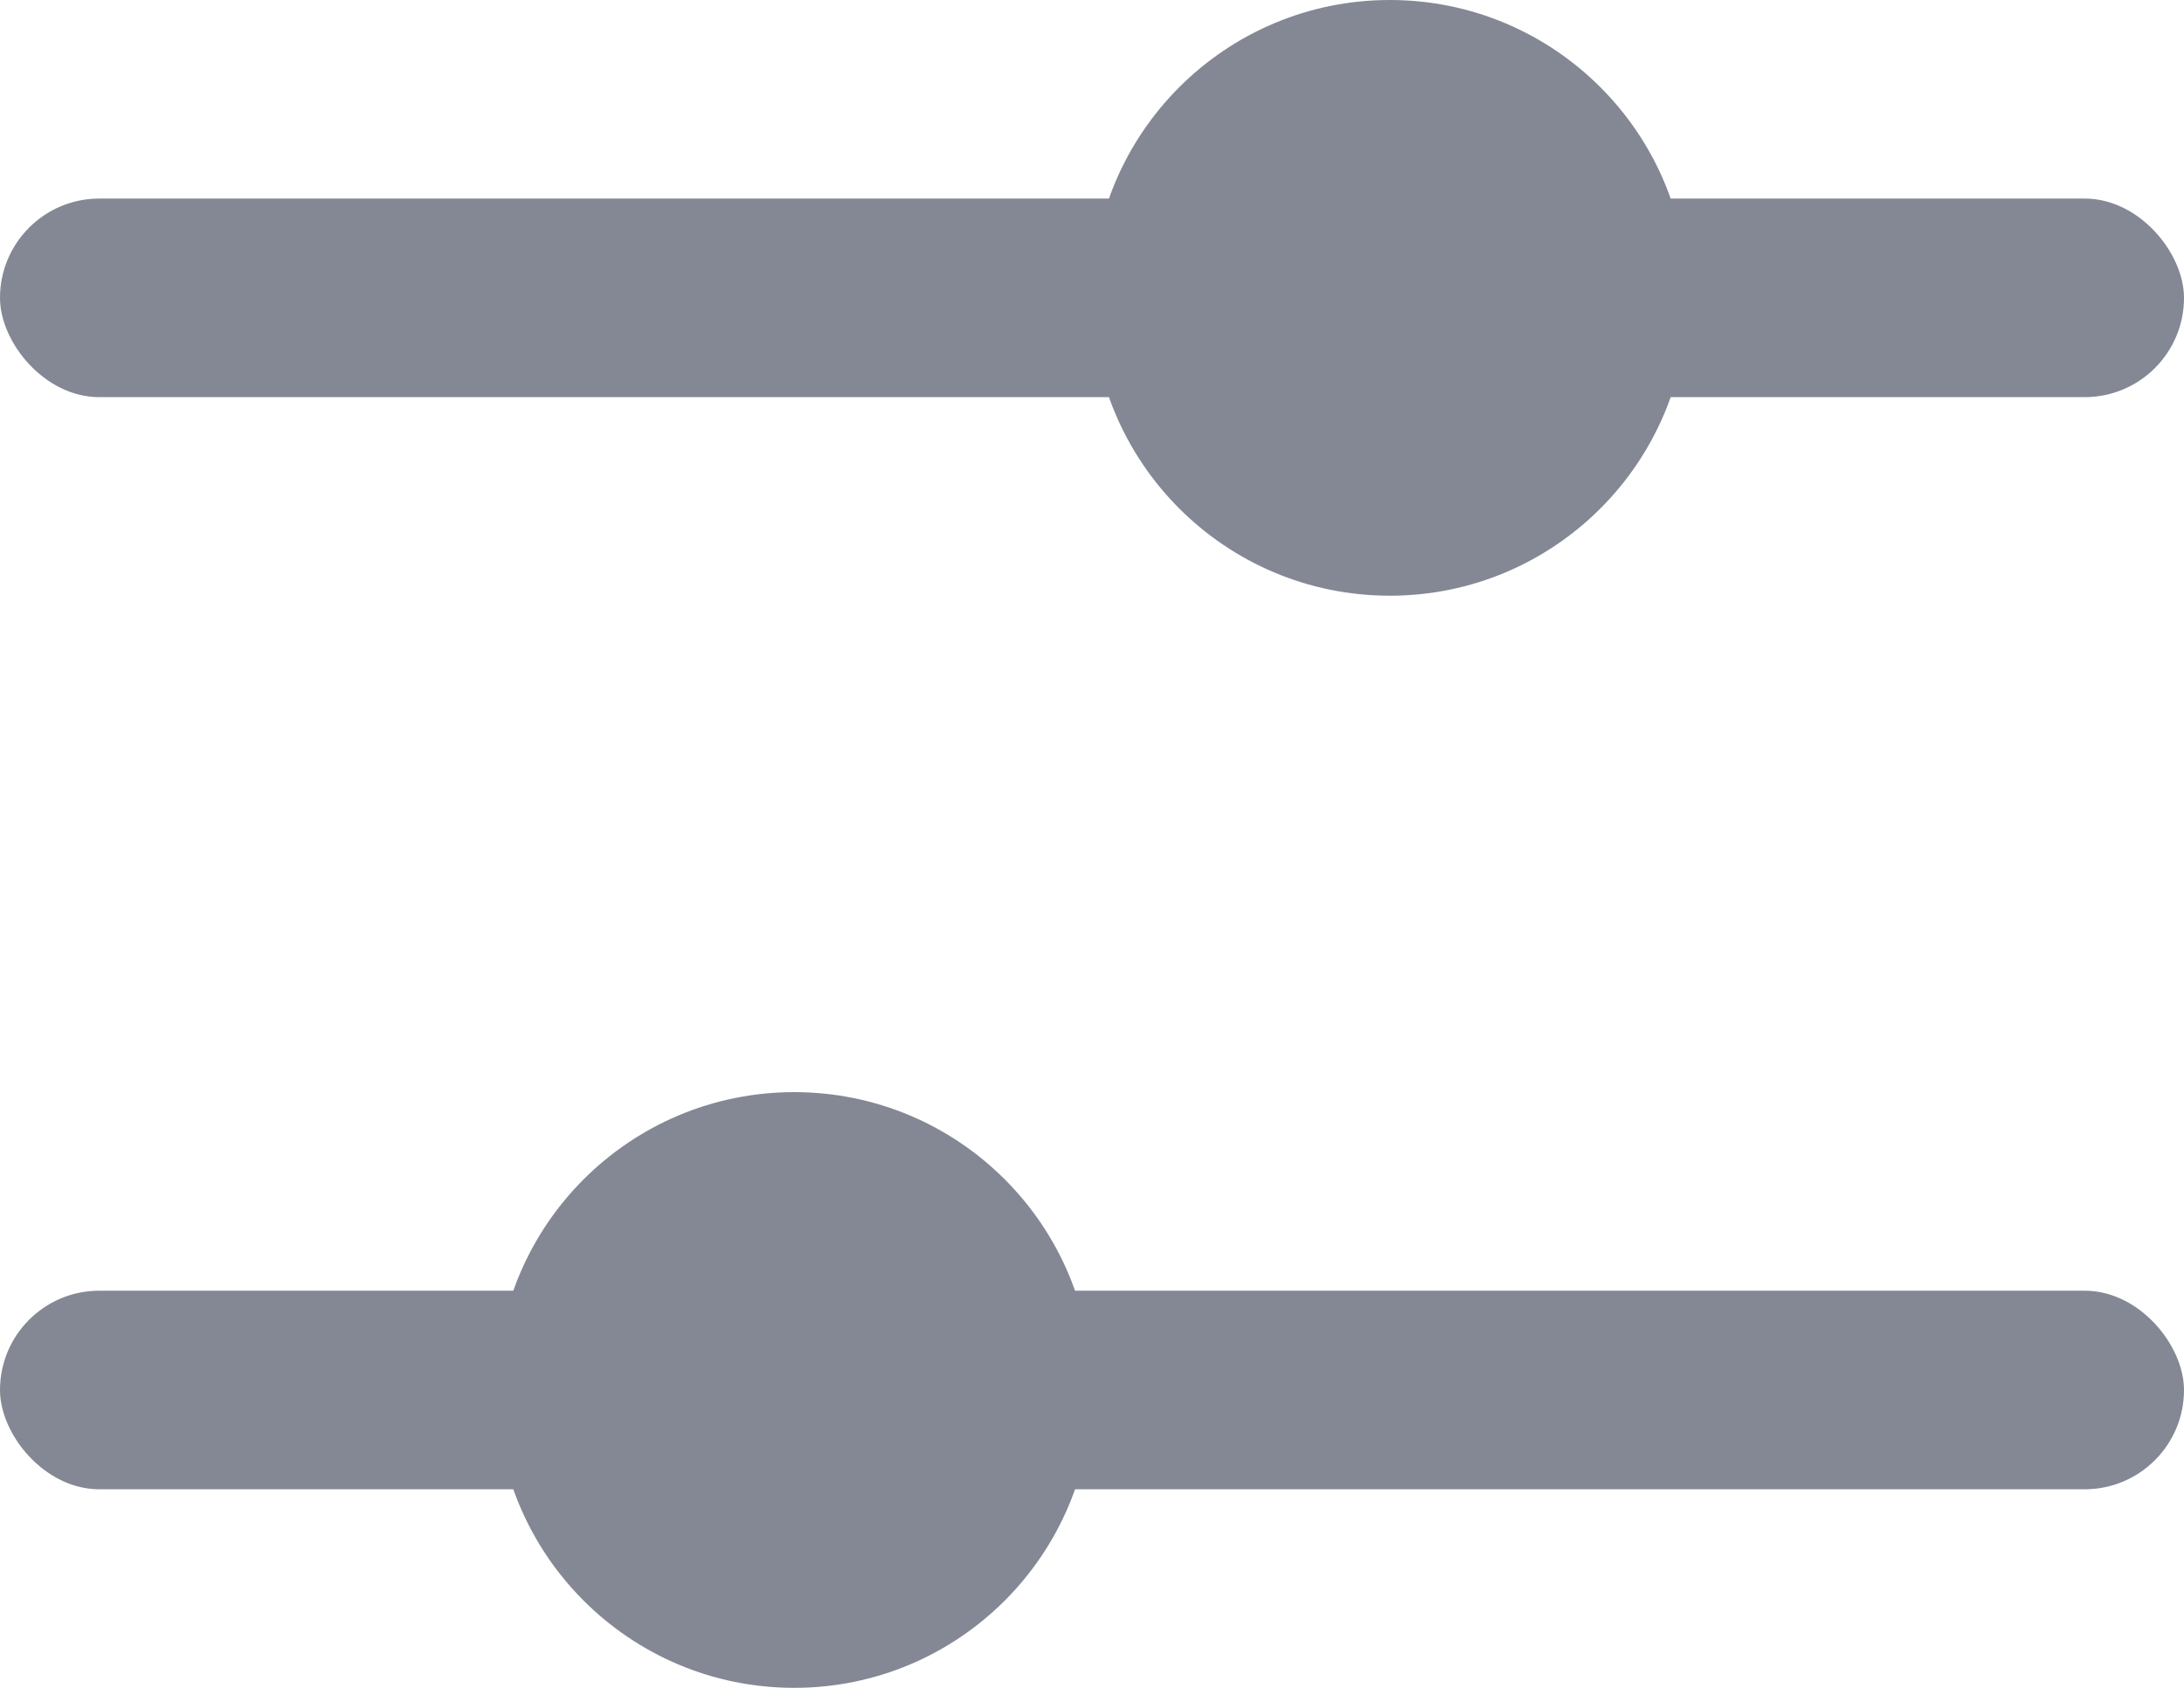 <svg xmlns="http://www.w3.org/2000/svg" width="22" height="17" fill="none"><rect width="22" height="2" y="13" fill="#838894" rx="1"/><circle cx="8" cy="14" r="3" fill="#838894"/><rect width="22" height="2" y="2" fill="#838894" rx="1"/><circle cx="14" cy="3" r="3" fill="#838894"/></svg>